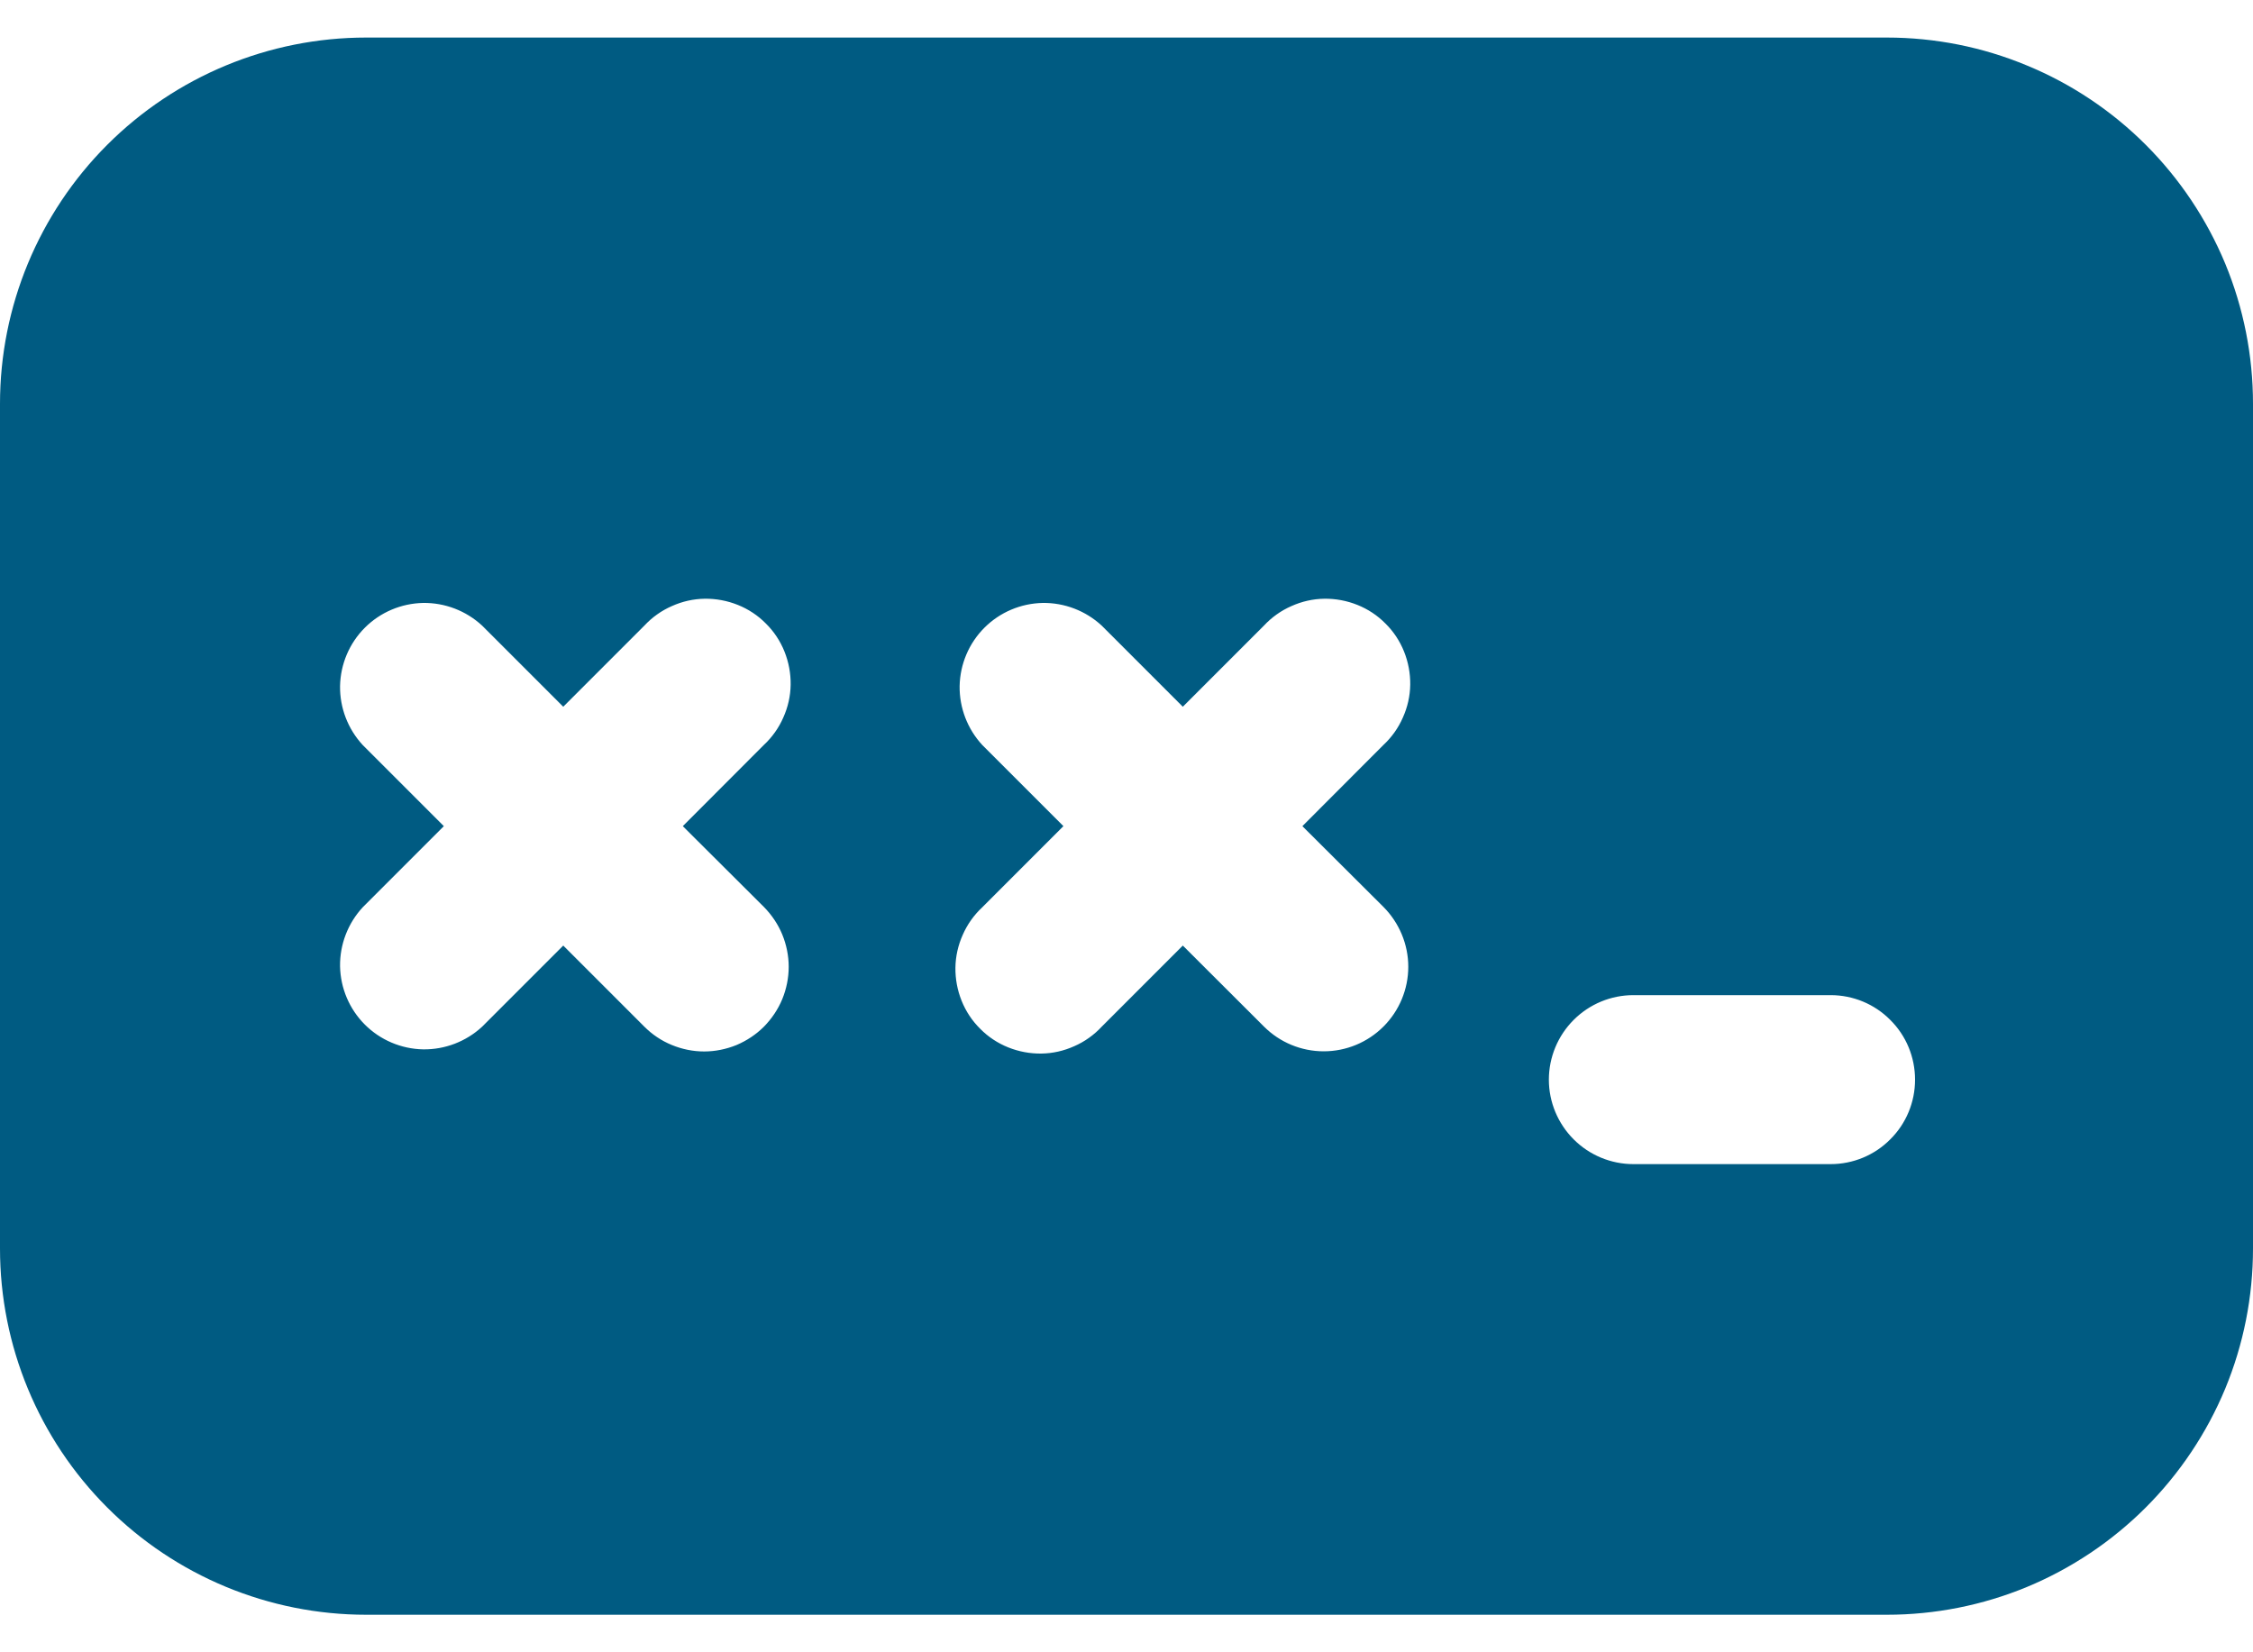 <svg width="15" height="11" viewBox="0 0 15 11" fill="none" xmlns="http://www.w3.org/2000/svg">
<path d="M2.438 0.25C1.791 0.25 1.171 0.507 0.714 0.964C0.257 1.421 0 2.041 0 2.688V8.312C0 8.959 0.257 9.579 0.714 10.036C1.171 10.493 1.791 10.75 2.438 10.75H12.562C12.883 10.75 13.2 10.687 13.495 10.565C13.791 10.442 14.06 10.262 14.286 10.036C14.512 9.81 14.692 9.541 14.815 9.245C14.937 8.95 15 8.633 15 8.312V2.688C15 2.367 14.937 2.05 14.815 1.755C14.692 1.459 14.512 1.19 14.286 0.964C14.06 0.738 13.791 0.558 13.495 0.436C13.2 0.313 12.883 0.25 12.562 0.25H2.438ZM3.21 4.165L3.75 4.705L4.29 4.165C4.341 4.11 4.404 4.065 4.473 4.035C4.542 4.004 4.616 3.987 4.692 3.986C4.767 3.985 4.842 3.999 4.912 4.027C4.982 4.055 5.046 4.097 5.099 4.151C5.153 4.204 5.195 4.268 5.223 4.338C5.251 4.408 5.265 4.483 5.264 4.558C5.263 4.634 5.246 4.708 5.215 4.777C5.185 4.846 5.14 4.909 5.085 4.96L4.546 5.5L5.086 6.038C5.138 6.091 5.18 6.153 5.208 6.221C5.236 6.289 5.251 6.363 5.251 6.436C5.251 6.51 5.236 6.584 5.208 6.652C5.18 6.72 5.138 6.782 5.086 6.835C5.034 6.887 4.972 6.928 4.904 6.957C4.835 6.985 4.762 7 4.688 7C4.614 7 4.541 6.985 4.473 6.957C4.404 6.929 4.342 6.887 4.29 6.835L3.75 6.295L3.21 6.835C3.103 6.934 2.962 6.988 2.817 6.986C2.671 6.983 2.532 6.924 2.429 6.821C2.326 6.718 2.267 6.579 2.264 6.433C2.262 6.288 2.316 6.147 2.415 6.04L2.955 5.5L2.415 4.96C2.316 4.853 2.262 4.712 2.264 4.567C2.267 4.421 2.326 4.282 2.429 4.179C2.532 4.076 2.671 4.017 2.817 4.014C2.962 4.012 3.103 4.066 3.21 4.165ZM7.335 4.165L7.875 4.705L8.415 4.165C8.466 4.11 8.529 4.065 8.598 4.035C8.667 4.004 8.741 3.987 8.817 3.986C8.892 3.985 8.967 3.999 9.037 4.027C9.107 4.055 9.171 4.097 9.224 4.151C9.278 4.204 9.32 4.268 9.348 4.338C9.376 4.408 9.39 4.483 9.389 4.558C9.388 4.634 9.371 4.708 9.34 4.777C9.31 4.846 9.265 4.909 9.21 4.96L8.671 5.5L9.211 6.038C9.316 6.144 9.376 6.287 9.376 6.436C9.376 6.586 9.316 6.729 9.211 6.834C9.105 6.94 8.962 6.999 8.813 6.999C8.664 6.999 8.521 6.94 8.415 6.834L7.875 6.295L7.335 6.835C7.284 6.89 7.221 6.935 7.152 6.965C7.083 6.996 7.009 7.013 6.933 7.014C6.858 7.015 6.783 7.001 6.713 6.973C6.643 6.945 6.579 6.903 6.526 6.849C6.472 6.796 6.43 6.732 6.402 6.662C6.374 6.592 6.36 6.517 6.361 6.442C6.362 6.366 6.379 6.292 6.41 6.223C6.44 6.154 6.485 6.091 6.54 6.04L7.08 5.5L6.54 4.96C6.441 4.853 6.387 4.712 6.389 4.567C6.392 4.421 6.451 4.282 6.554 4.179C6.657 4.076 6.796 4.017 6.942 4.014C7.087 4.012 7.228 4.066 7.335 4.165ZM10.312 7.188C10.312 7.038 10.372 6.895 10.477 6.79C10.583 6.684 10.726 6.625 10.875 6.625H12.188C12.337 6.625 12.48 6.684 12.585 6.79C12.691 6.895 12.75 7.038 12.75 7.188C12.75 7.337 12.691 7.48 12.585 7.585C12.48 7.691 12.337 7.75 12.188 7.75H10.875C10.726 7.75 10.583 7.691 10.477 7.585C10.372 7.48 10.312 7.337 10.312 7.188Z" fill="#005B82"/>
</svg>
